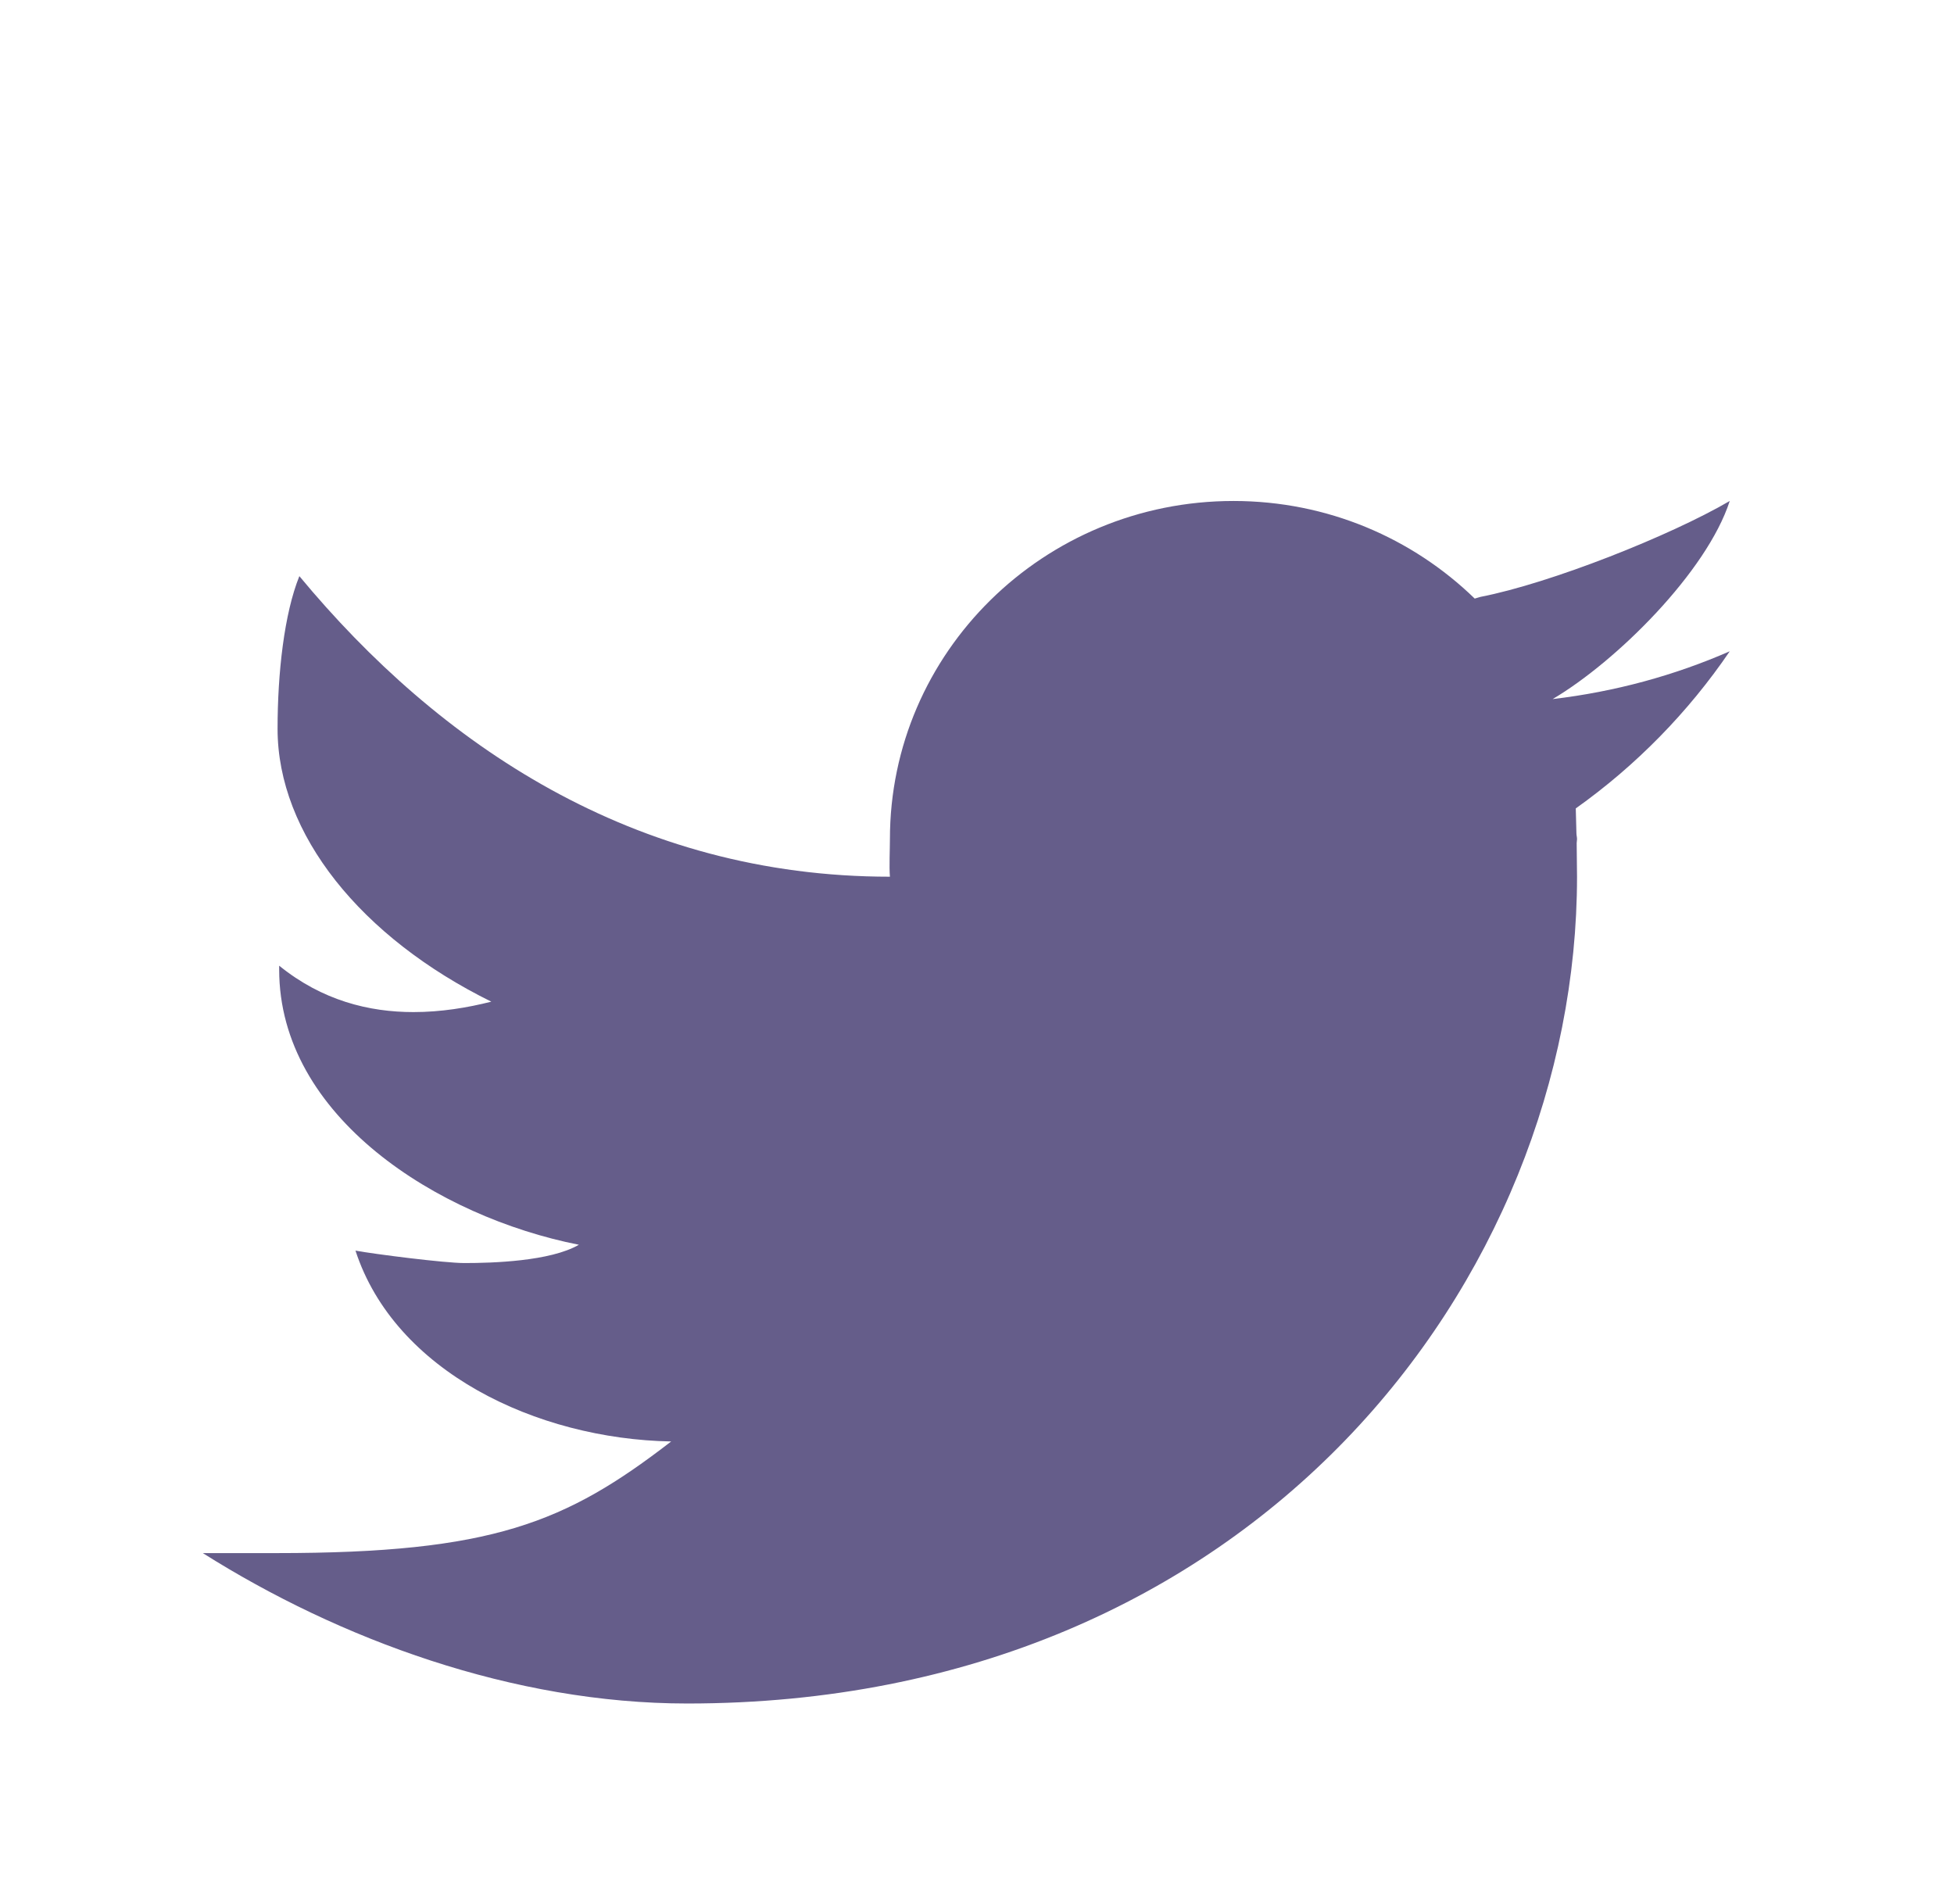 <svg width="39" height="38" viewBox="0 0 39 38" fill="none" xmlns="http://www.w3.org/2000/svg">
<g filter="url(#filter0_d_477_8631)">
<path d="M34.524 5.999C33.336 6.693 30.951 7.64 29.549 7.913C29.508 7.923 29.474 7.937 29.434 7.947C28.196 6.744 26.498 5.999 24.619 5.999C20.833 5.999 17.762 9.021 17.762 12.748C17.762 12.945 17.745 13.306 17.762 13.498C12.653 13.498 8.764 10.864 5.975 7.499C5.672 8.249 5.54 9.434 5.54 10.546C5.54 12.648 7.208 14.712 9.806 15.992C9.328 16.113 8.801 16.2 8.252 16.2C7.367 16.2 6.43 15.97 5.572 15.274C5.572 15.3 5.572 15.324 5.572 15.351C5.572 18.288 8.738 20.288 11.554 20.844C10.983 21.175 9.831 21.209 9.268 21.209C8.872 21.209 7.47 21.03 7.095 20.961C7.879 23.369 10.704 24.721 13.396 24.77C11.29 26.395 9.829 26.998 5.517 26.998H4.048C6.772 28.718 10.242 30 13.72 30C25.041 30 31.476 21.506 31.476 13.498C31.476 13.37 31.473 13.1 31.469 12.828C31.469 12.801 31.476 12.775 31.476 12.748C31.476 12.708 31.464 12.669 31.464 12.629C31.46 12.425 31.455 12.234 31.451 12.135C32.654 11.28 33.698 10.213 34.524 8.999C33.419 9.482 32.234 9.806 30.989 9.953C32.26 9.203 34.065 7.415 34.524 5.999Z" fill="#655D8A"/>
</g>
<defs>
<filter id="filter0_d_477_8631" x="-3" y="0" width="44.571" height="44" filterUnits="userSpaceOnUse" color-interpolation-filters="sRGB">
<feFlood flood-opacity="0" result="BackgroundImageFix"/>
<feColorMatrix in="SourceAlpha" type="matrix" values="0 0 0 0 0 0 0 0 0 0 0 0 0 0 0 0 0 0 127 0" result="hardAlpha"/>
<feOffset dy="4"/>
<feGaussianBlur stdDeviation="2"/>
<feComposite in2="hardAlpha" operator="out"/>
<feColorMatrix type="matrix" values="0 0 0 0 0 0 0 0 0 0 0 0 0 0 0 0 0 0 0.25 0"/>
<feBlend mode="normal" in2="BackgroundImageFix" result="effect1_dropShadow_477_8631"/>
<feBlend mode="normal" in="SourceGraphic" in2="effect1_dropShadow_477_8631" result="shape"/>
</filter>
</defs>
</svg>
